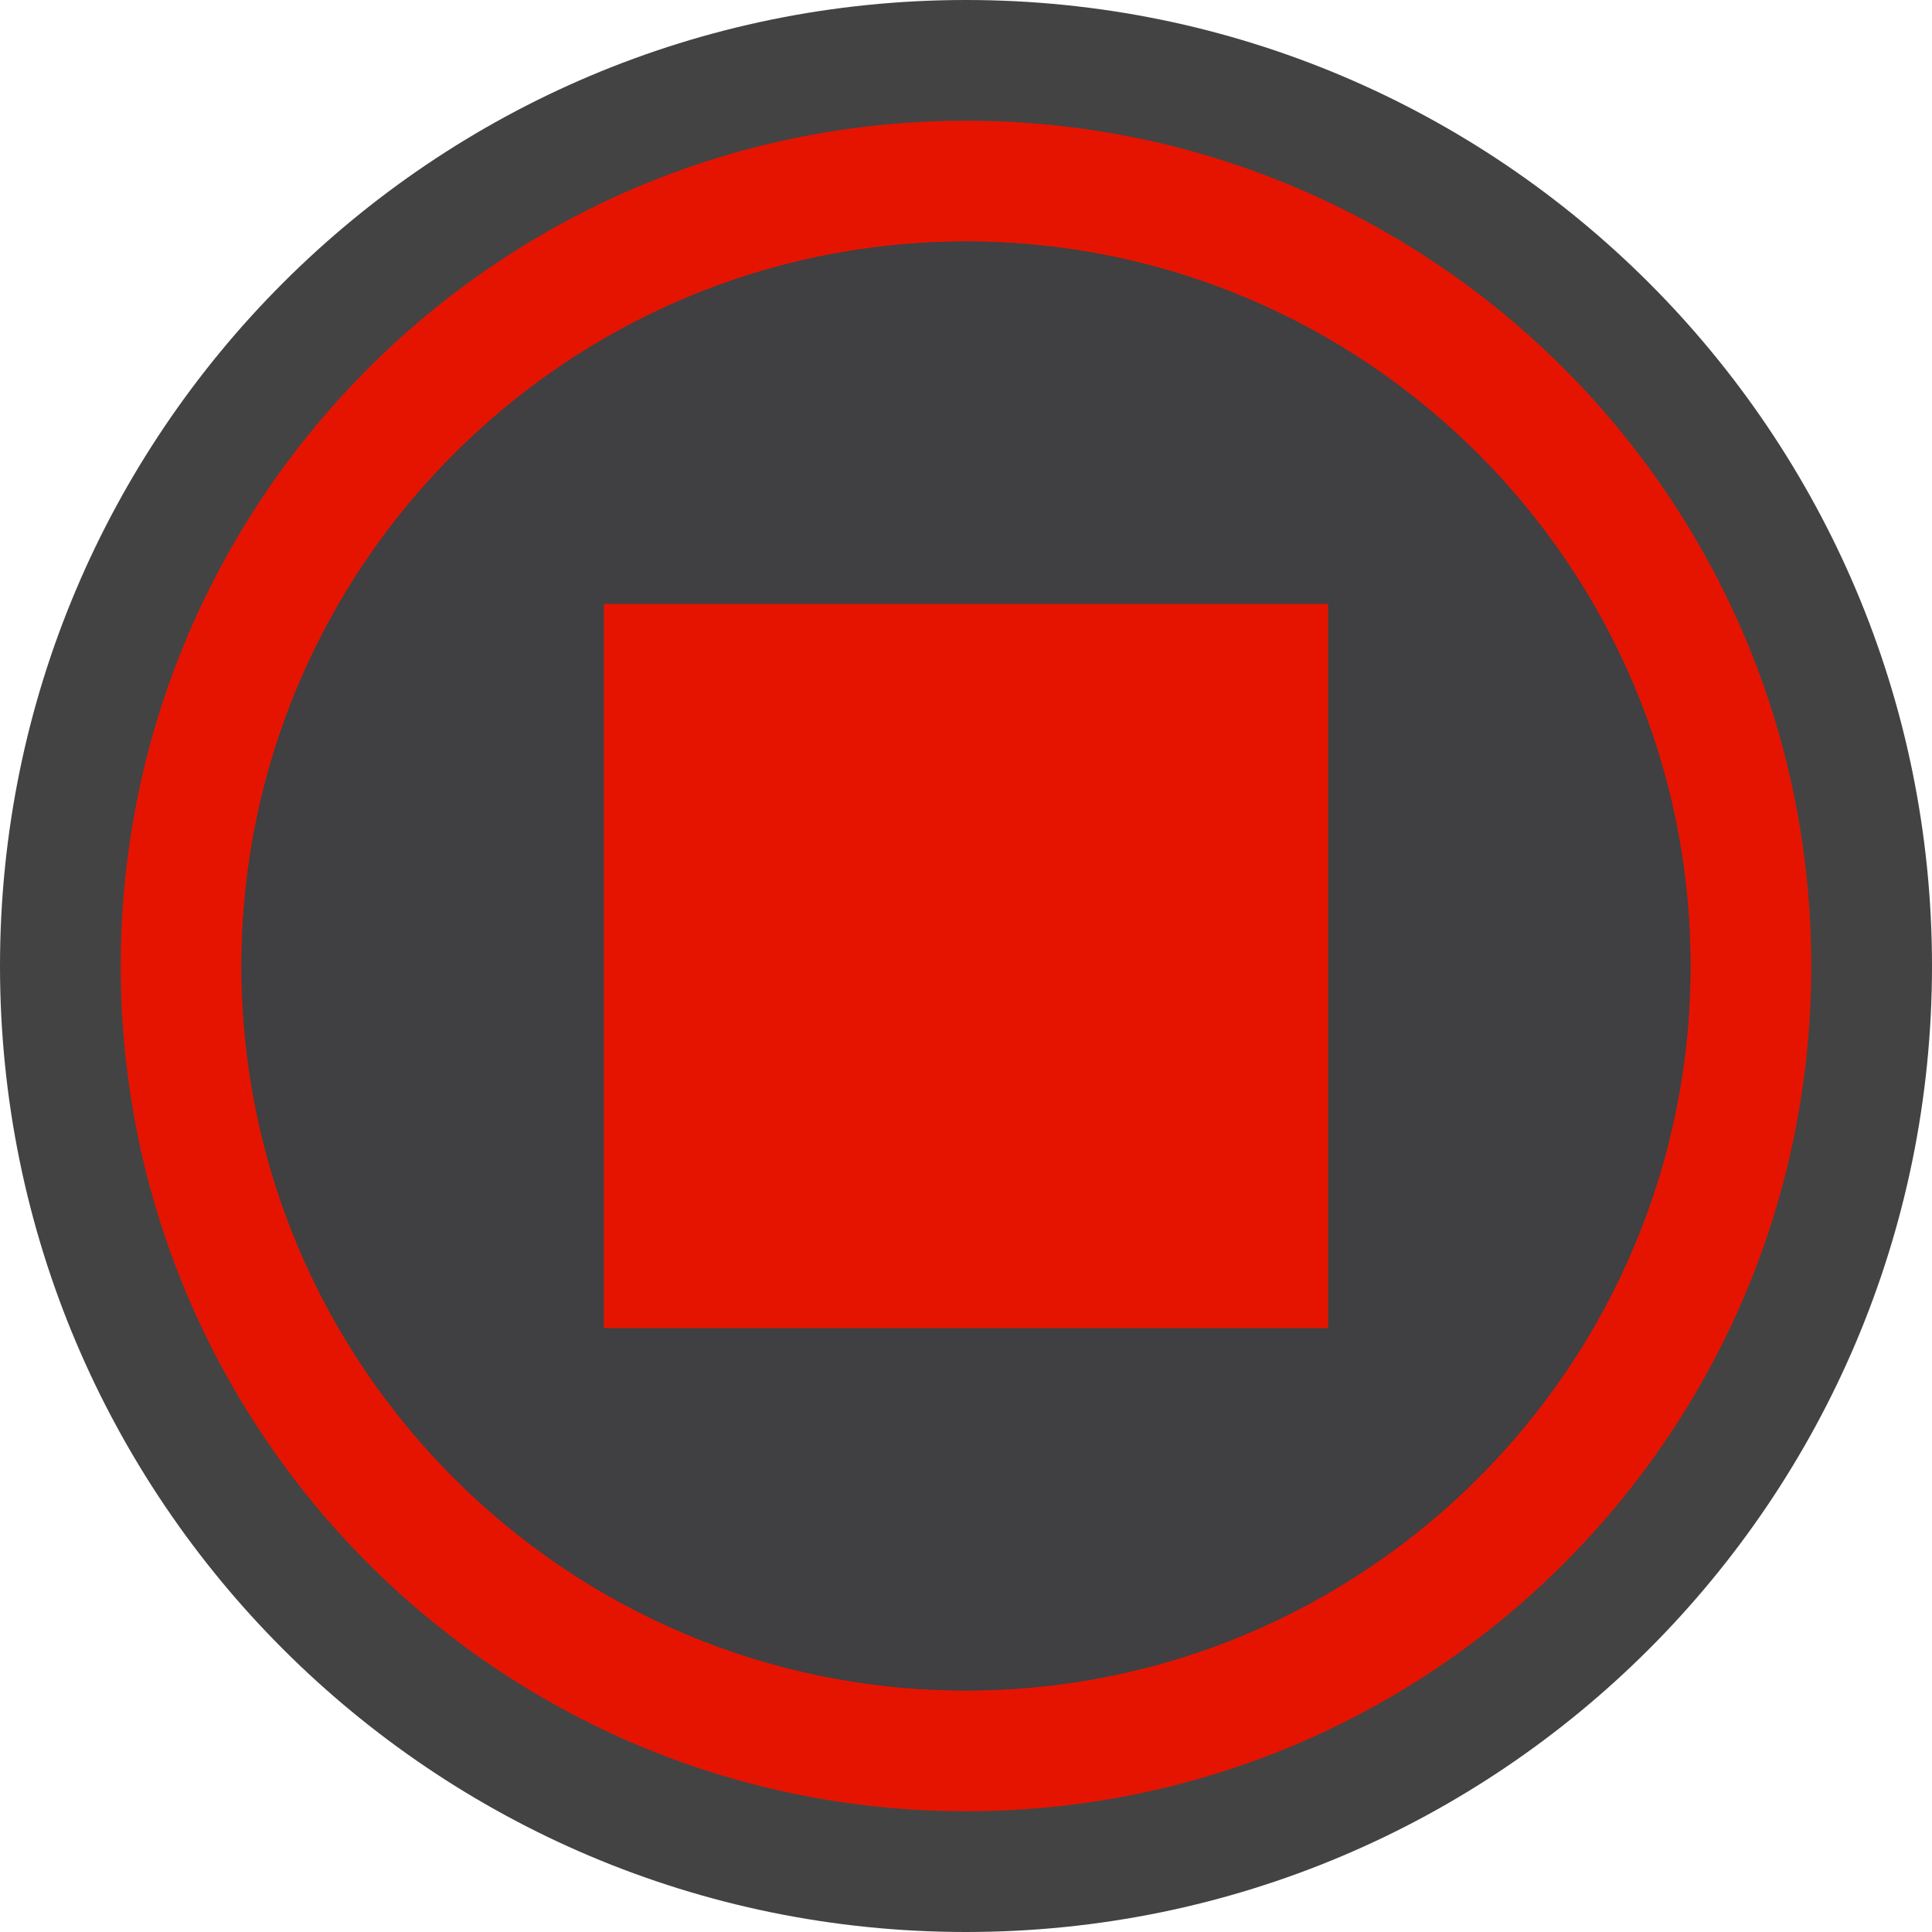 <svg xmlns="http://www.w3.org/2000/svg" width="16" height="16"><style type="text/css">.icon-canvas-transparent{opacity:0;fill:#434343;} .icon-vs-out{fill:#434343;} .icon-vs-fg{fill:#403F41;} .icon-vs-red{fill:#E51400;}</style><path class="icon-canvas-transparent" d="M16 16h-16v-16h16v16z" id="canvas"/><path class="icon-vs-out" d="M16 8c0 4.418-3.582 8-8 8s-8-3.582-8-8 3.582-8 8-8 8 3.582 8 8z" id="outline"/><path class="icon-vs-red" d="M8 1c-3.866 0-7 3.134-7 7s3.134 7 7 7 7-3.134 7-7-3.134-7-7-7zm-6 7c0-3.308 2.691-6 6-6s6 2.691 6 6-2.691 6-6 6-6-2.691-6-6zm3-3h6v6h-6v-6z" id="iconBg"/><path class="icon-vs-fg" d="M8 2c-3.309 0-6 2.692-6 6 0 3.309 2.691 6 6 6s6-2.691 6-6c0-3.308-2.691-6-6-6zm3 9h-6v-6h6v6z" id="iconFg"/></svg>